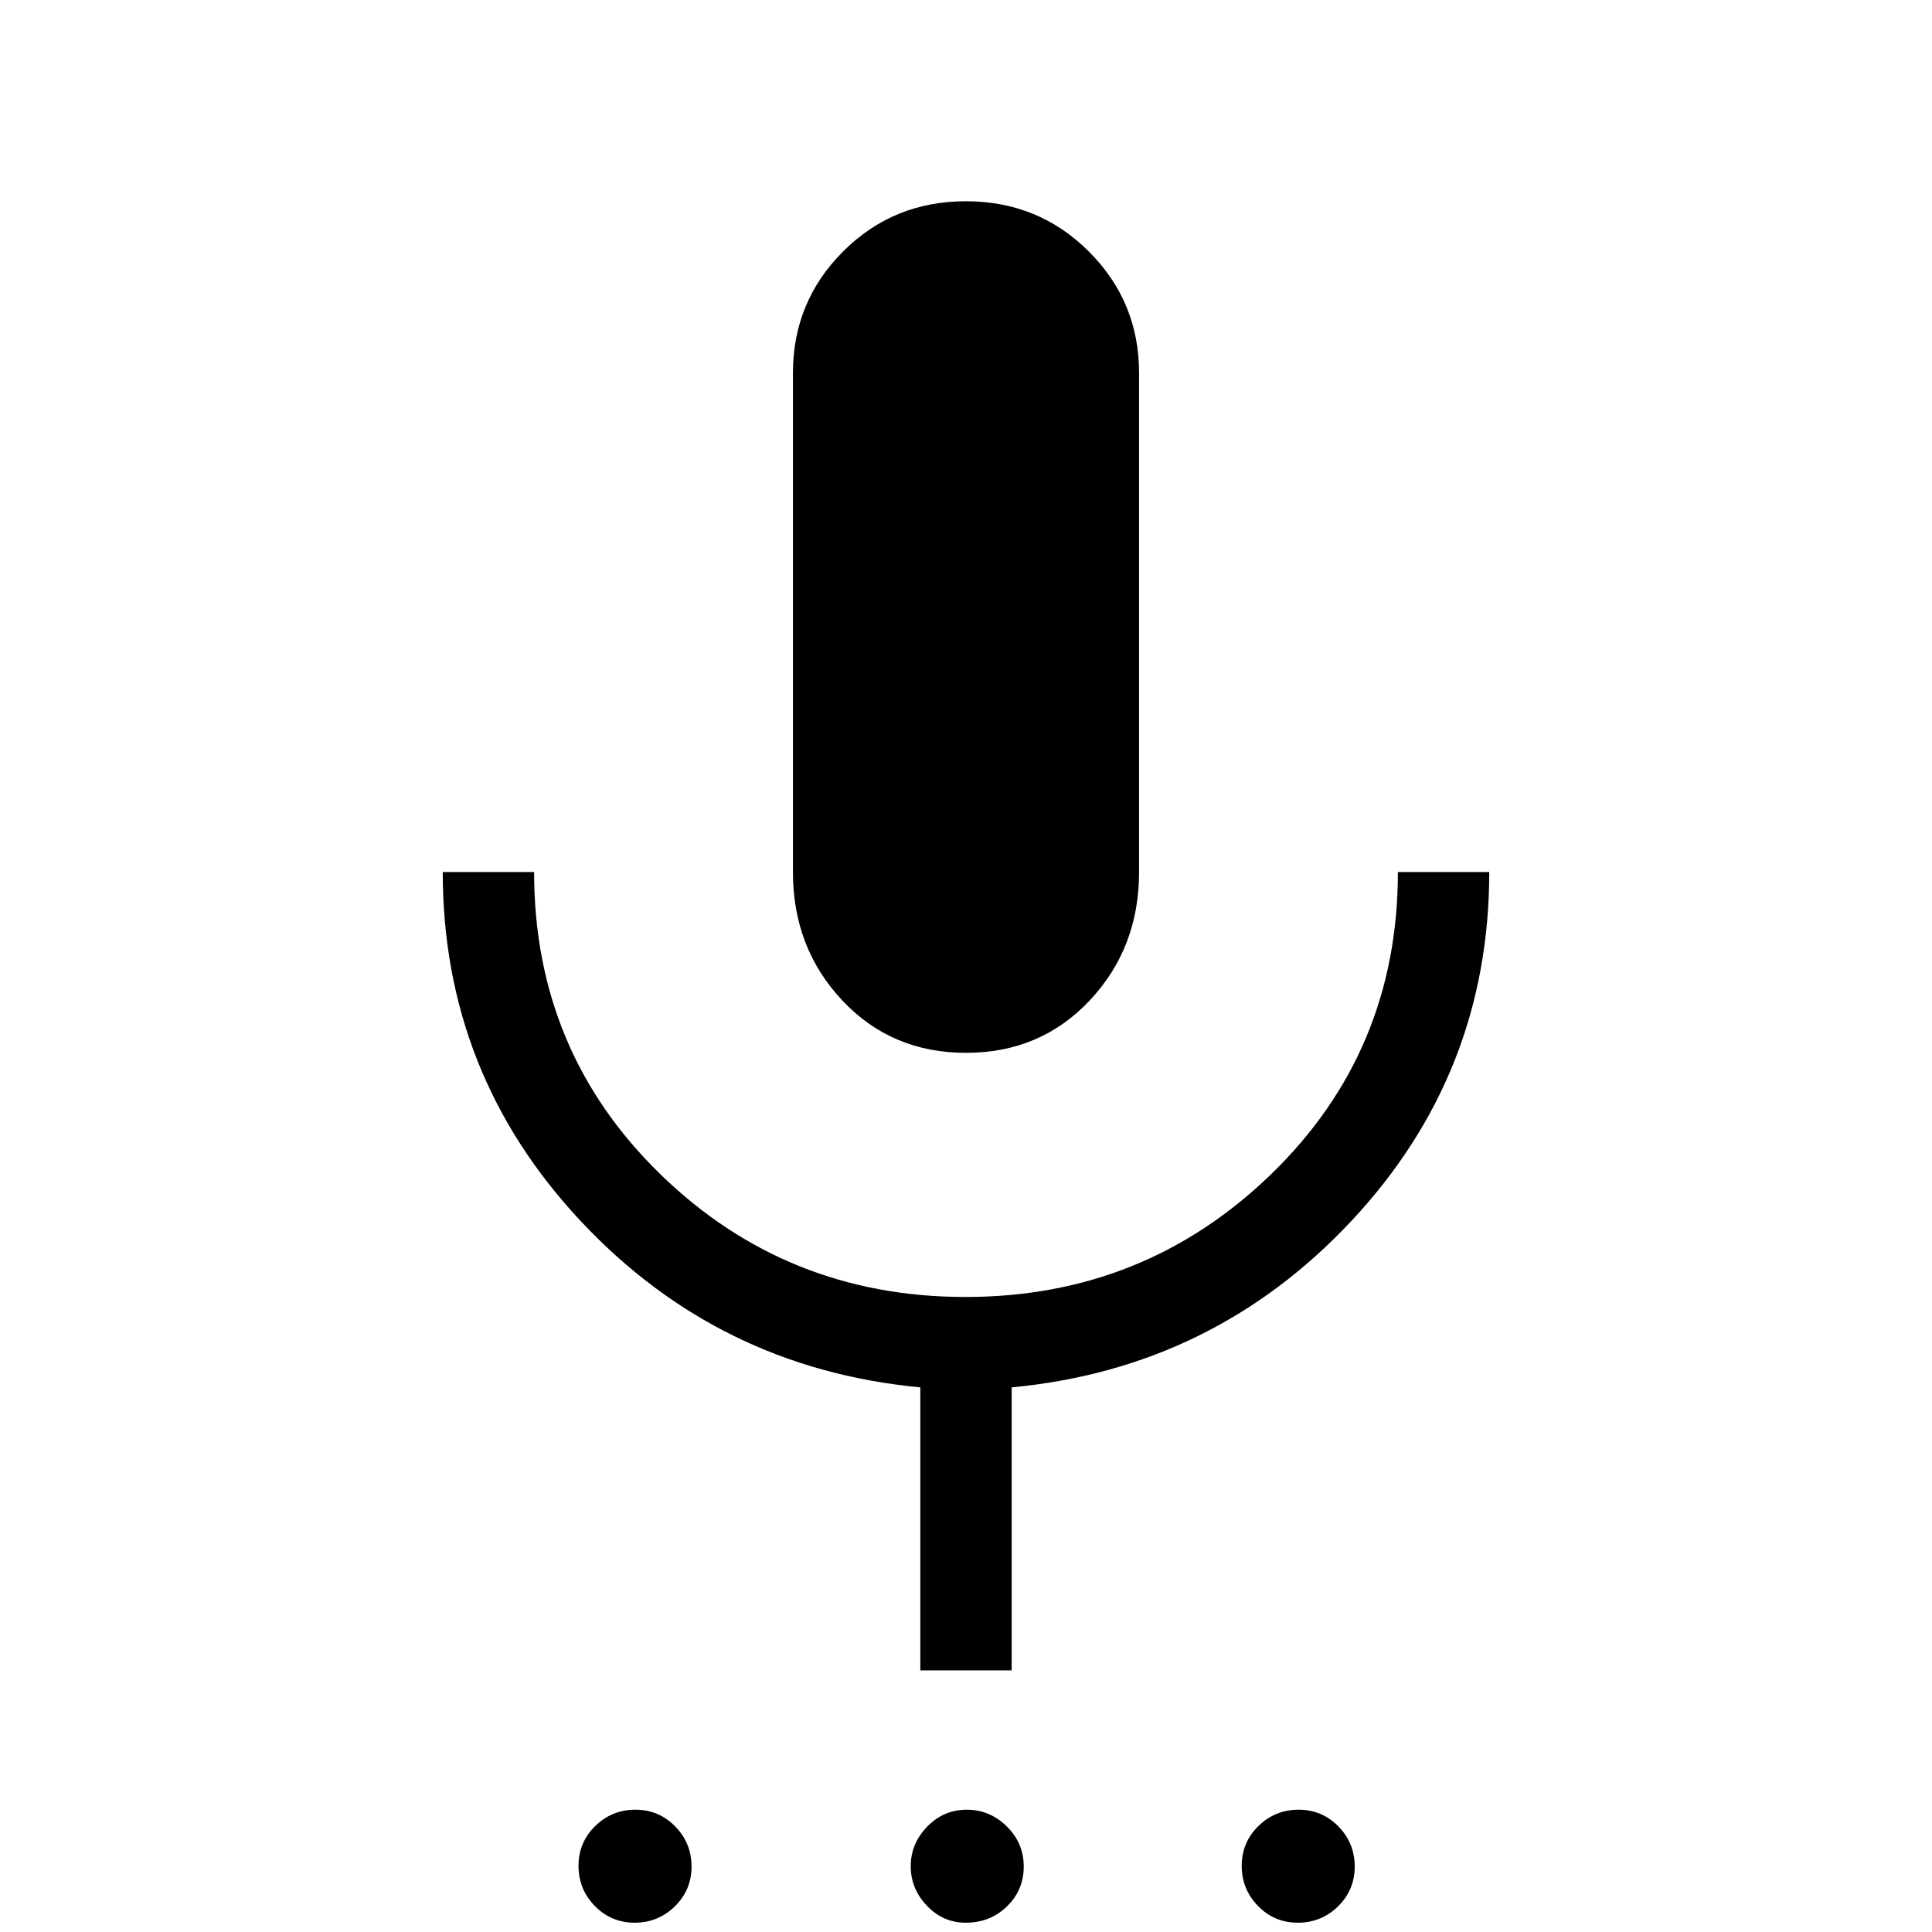 <svg xmlns="http://www.w3.org/2000/svg" height="48" viewBox="0 -960 960 960" width="48"><path d="M315.36-4.62q-11.67 0-19.78-8.29-8.12-8.3-8.12-19.96 0-11.67 8.3-19.78 8.3-8.12 19.96-8.12t19.78 8.3q8.12 8.3 8.12 19.96t-8.3 19.78q-8.3 8.11-19.96 8.11Zm164.53 0q-11.28 0-19.31-8.42-8.04-8.42-8.04-19.65 0-11.23 8.17-19.66 8.18-8.42 19.66-8.42t19.9 8.3q8.42 8.3 8.42 19.96t-8.33 19.78q-8.34 8.11-20.47 8.11Zm165 0q-11.66 0-19.77-8.29-8.12-8.3-8.12-19.96 0-11.67 8.3-19.78 8.3-8.12 19.96-8.12t19.78 8.3q8.11 8.3 8.11 19.96t-8.29 19.78q-8.3 8.11-19.97 8.11ZM480-436.85q-37.01 0-61.5-26.07Q394-489 394-526.69v-247.92q0-35.52 24.94-60.45 24.94-24.94 61-24.94 36.07 0 61.06 24.94 25 24.93 25 60.45v247.92q0 37.69-24.5 63.77-24.49 26.07-61.5 26.07ZM457.31-130v-140.62q-100.23-9.46-168.77-82.65T220-526.69h45.39q0 89.07 62.69 150.11 62.7 61.04 151.66 61.04 88.95 0 151.91-61.04 62.96-61.04 62.96-150.11H740q0 100.23-68.54 173.42-68.54 73.19-168.77 82.65V-130h-45.38Z"/></svg>